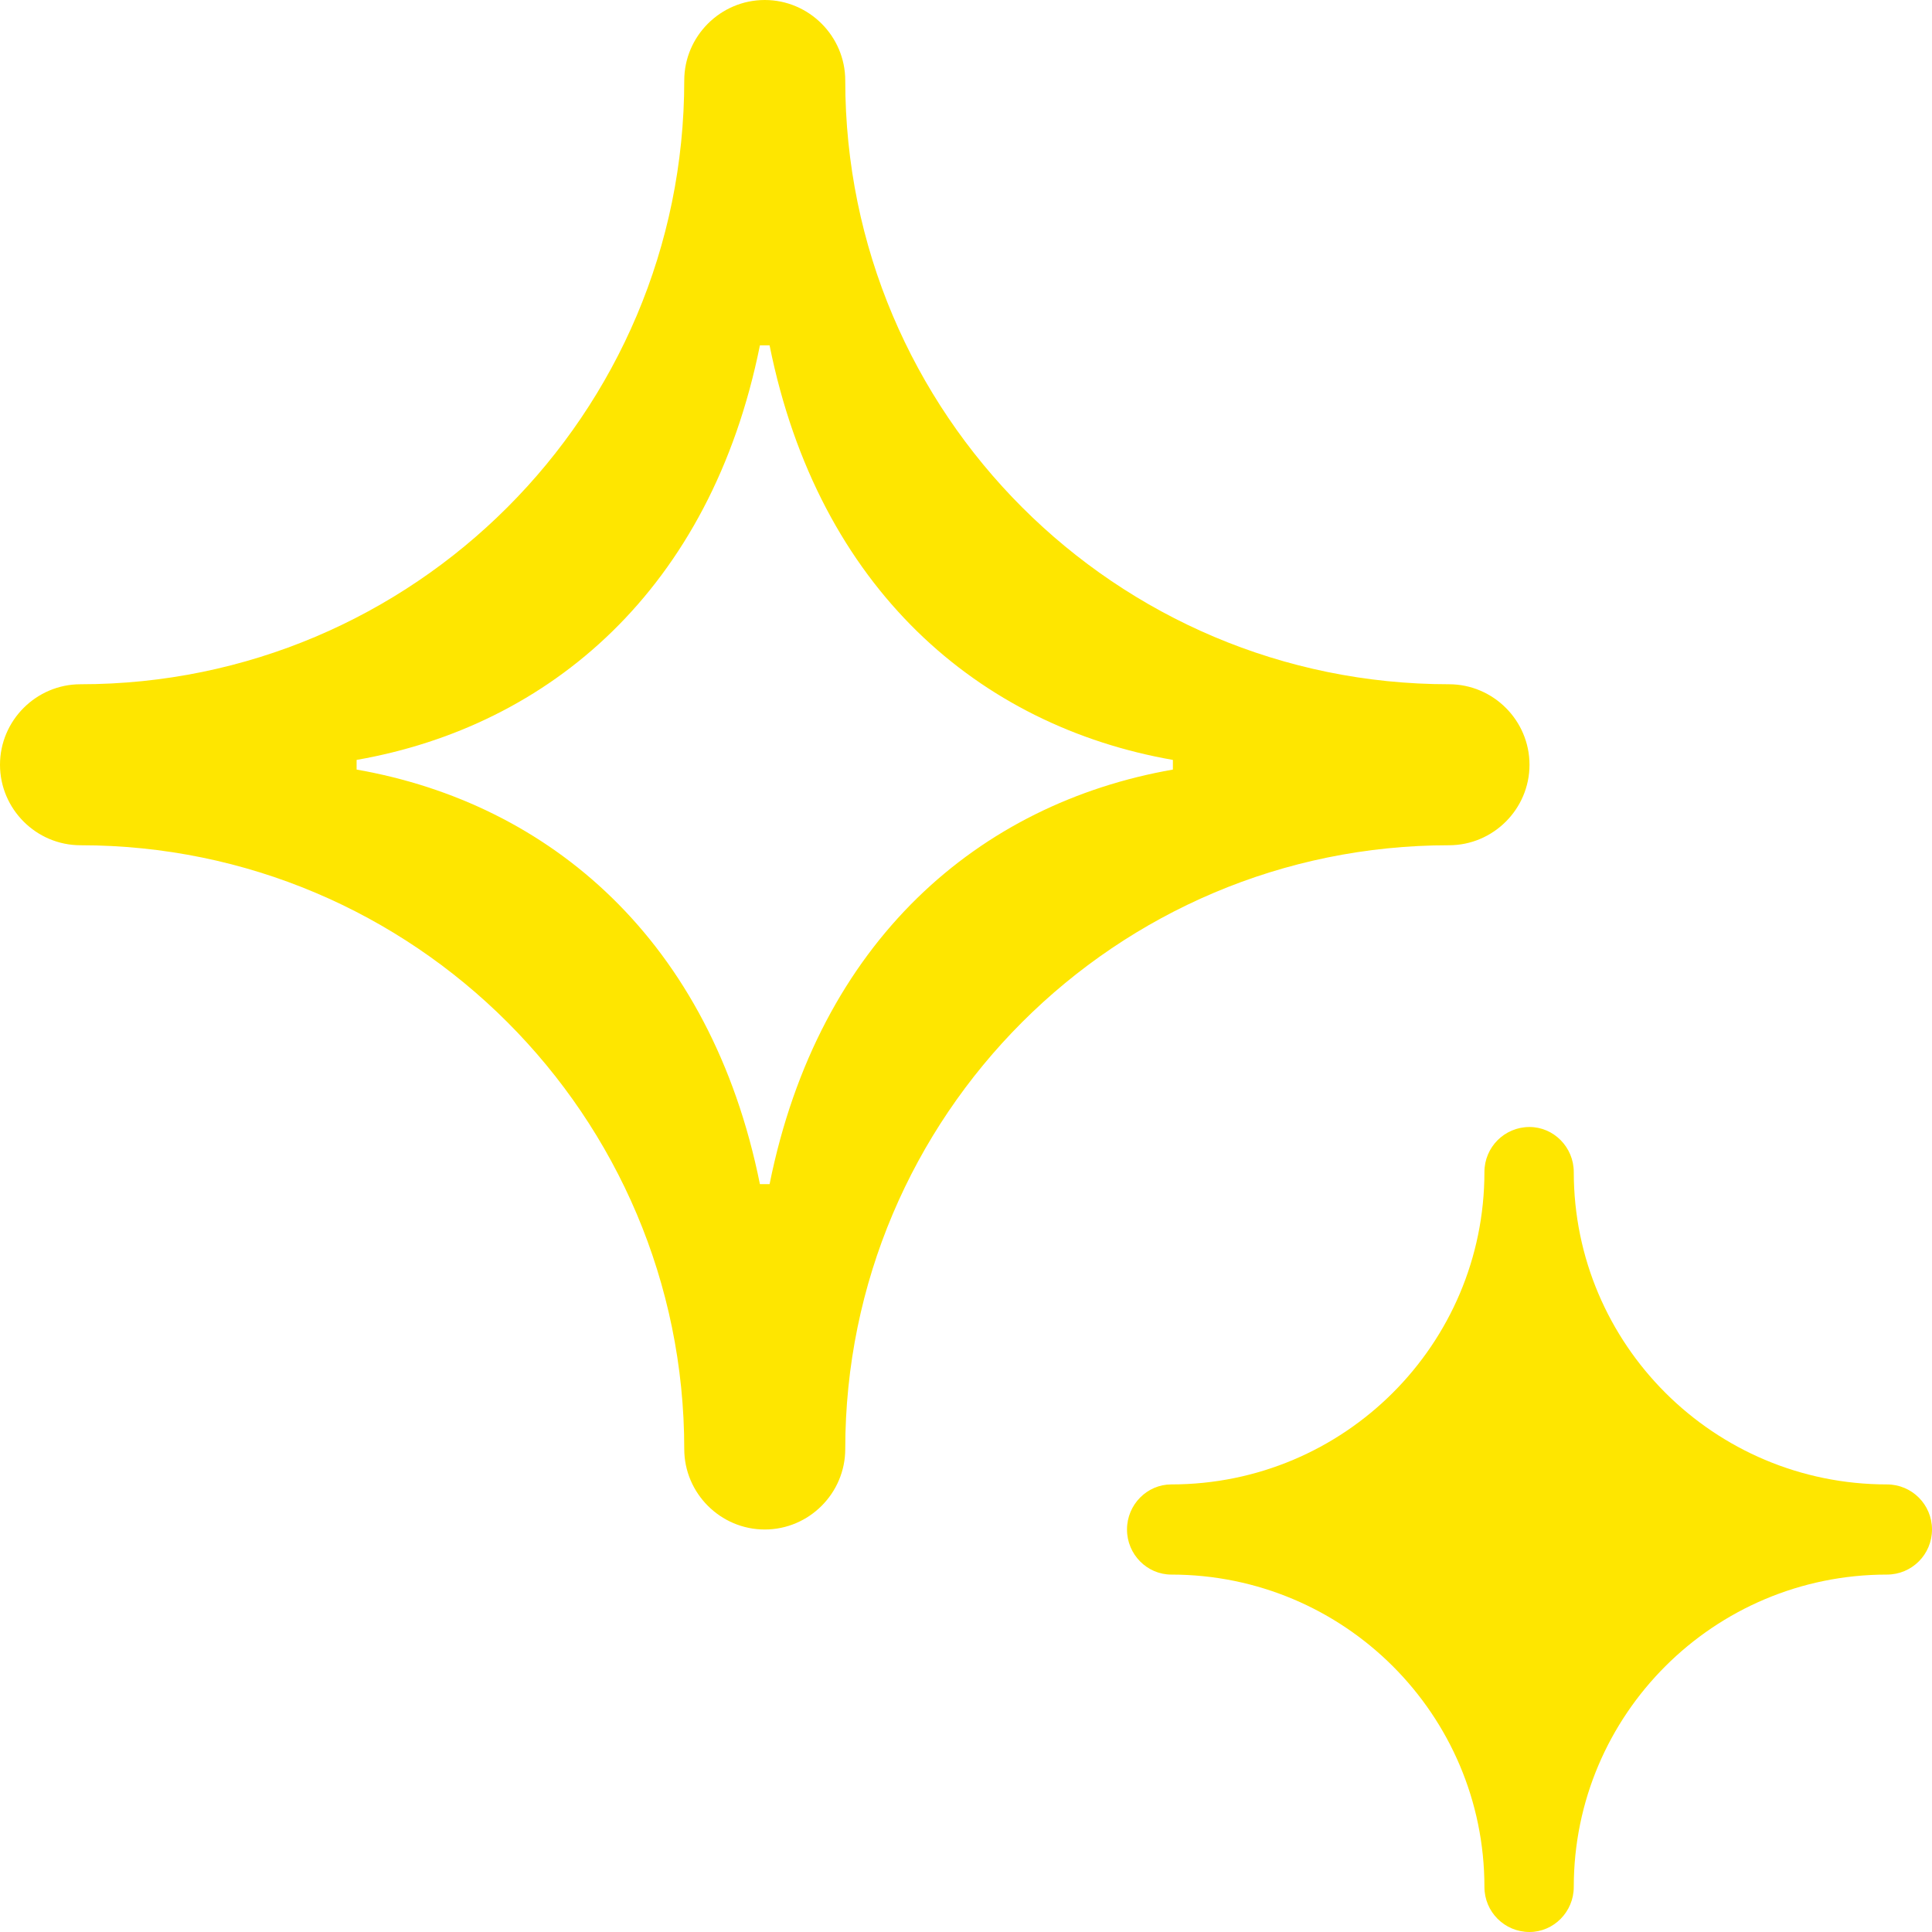 <svg width="24" height="24" viewBox="0 0 24 24" fill="none" xmlns="http://www.w3.org/2000/svg">
<path d="M4.43 9.44C6.83 9.02 8.83 7.32 9.44 4.29H9.56C10.17 7.32 12.17 9.02 14.57 9.44V9.56C12.17 9.98 10.17 11.68 9.56 14.71H9.44C8.83 11.68 6.83 9.98 4.43 9.56V9.44ZM19 24C19.3 24 19.55 23.75 19.55 23.44C19.55 21.3 21.29 19.56 23.44 19.56C23.75 19.56 24 19.31 24 19C24 18.69 23.75 18.44 23.44 18.44C21.29 18.44 19.55 16.7 19.55 14.56C19.55 14.25 19.3 14 19 14C18.69 14 18.44 14.25 18.44 14.56C18.44 16.7 16.7 18.44 14.55 18.44C14.25 18.44 14 18.69 14 19C14 19.31 14.25 19.56 14.55 19.56C16.7 19.56 18.44 21.3 18.44 23.44C18.44 23.75 18.69 24 19 24ZM9.5 19C10.05 19 10.5 18.55 10.5 18C10.5 13.86 13.86 10.5 18 10.5C18.55 10.5 19 10.05 19 9.5C19 8.95 18.55 8.5 18 8.5C13.86 8.5 10.5 5.14 10.5 1C10.5 0.45 10.05 0 9.5 0C8.95 0 8.5 0.45 8.5 1C8.5 5.14 5.14 8.5 1 8.5C0.45 8.5 0 8.95 0 9.5C0 10.05 0.45 10.5 1 10.5C5.14 10.5 8.5 13.86 8.5 18C8.5 18.55 8.95 19 9.5 19Z" fill="#FEE600"/>
</svg>
